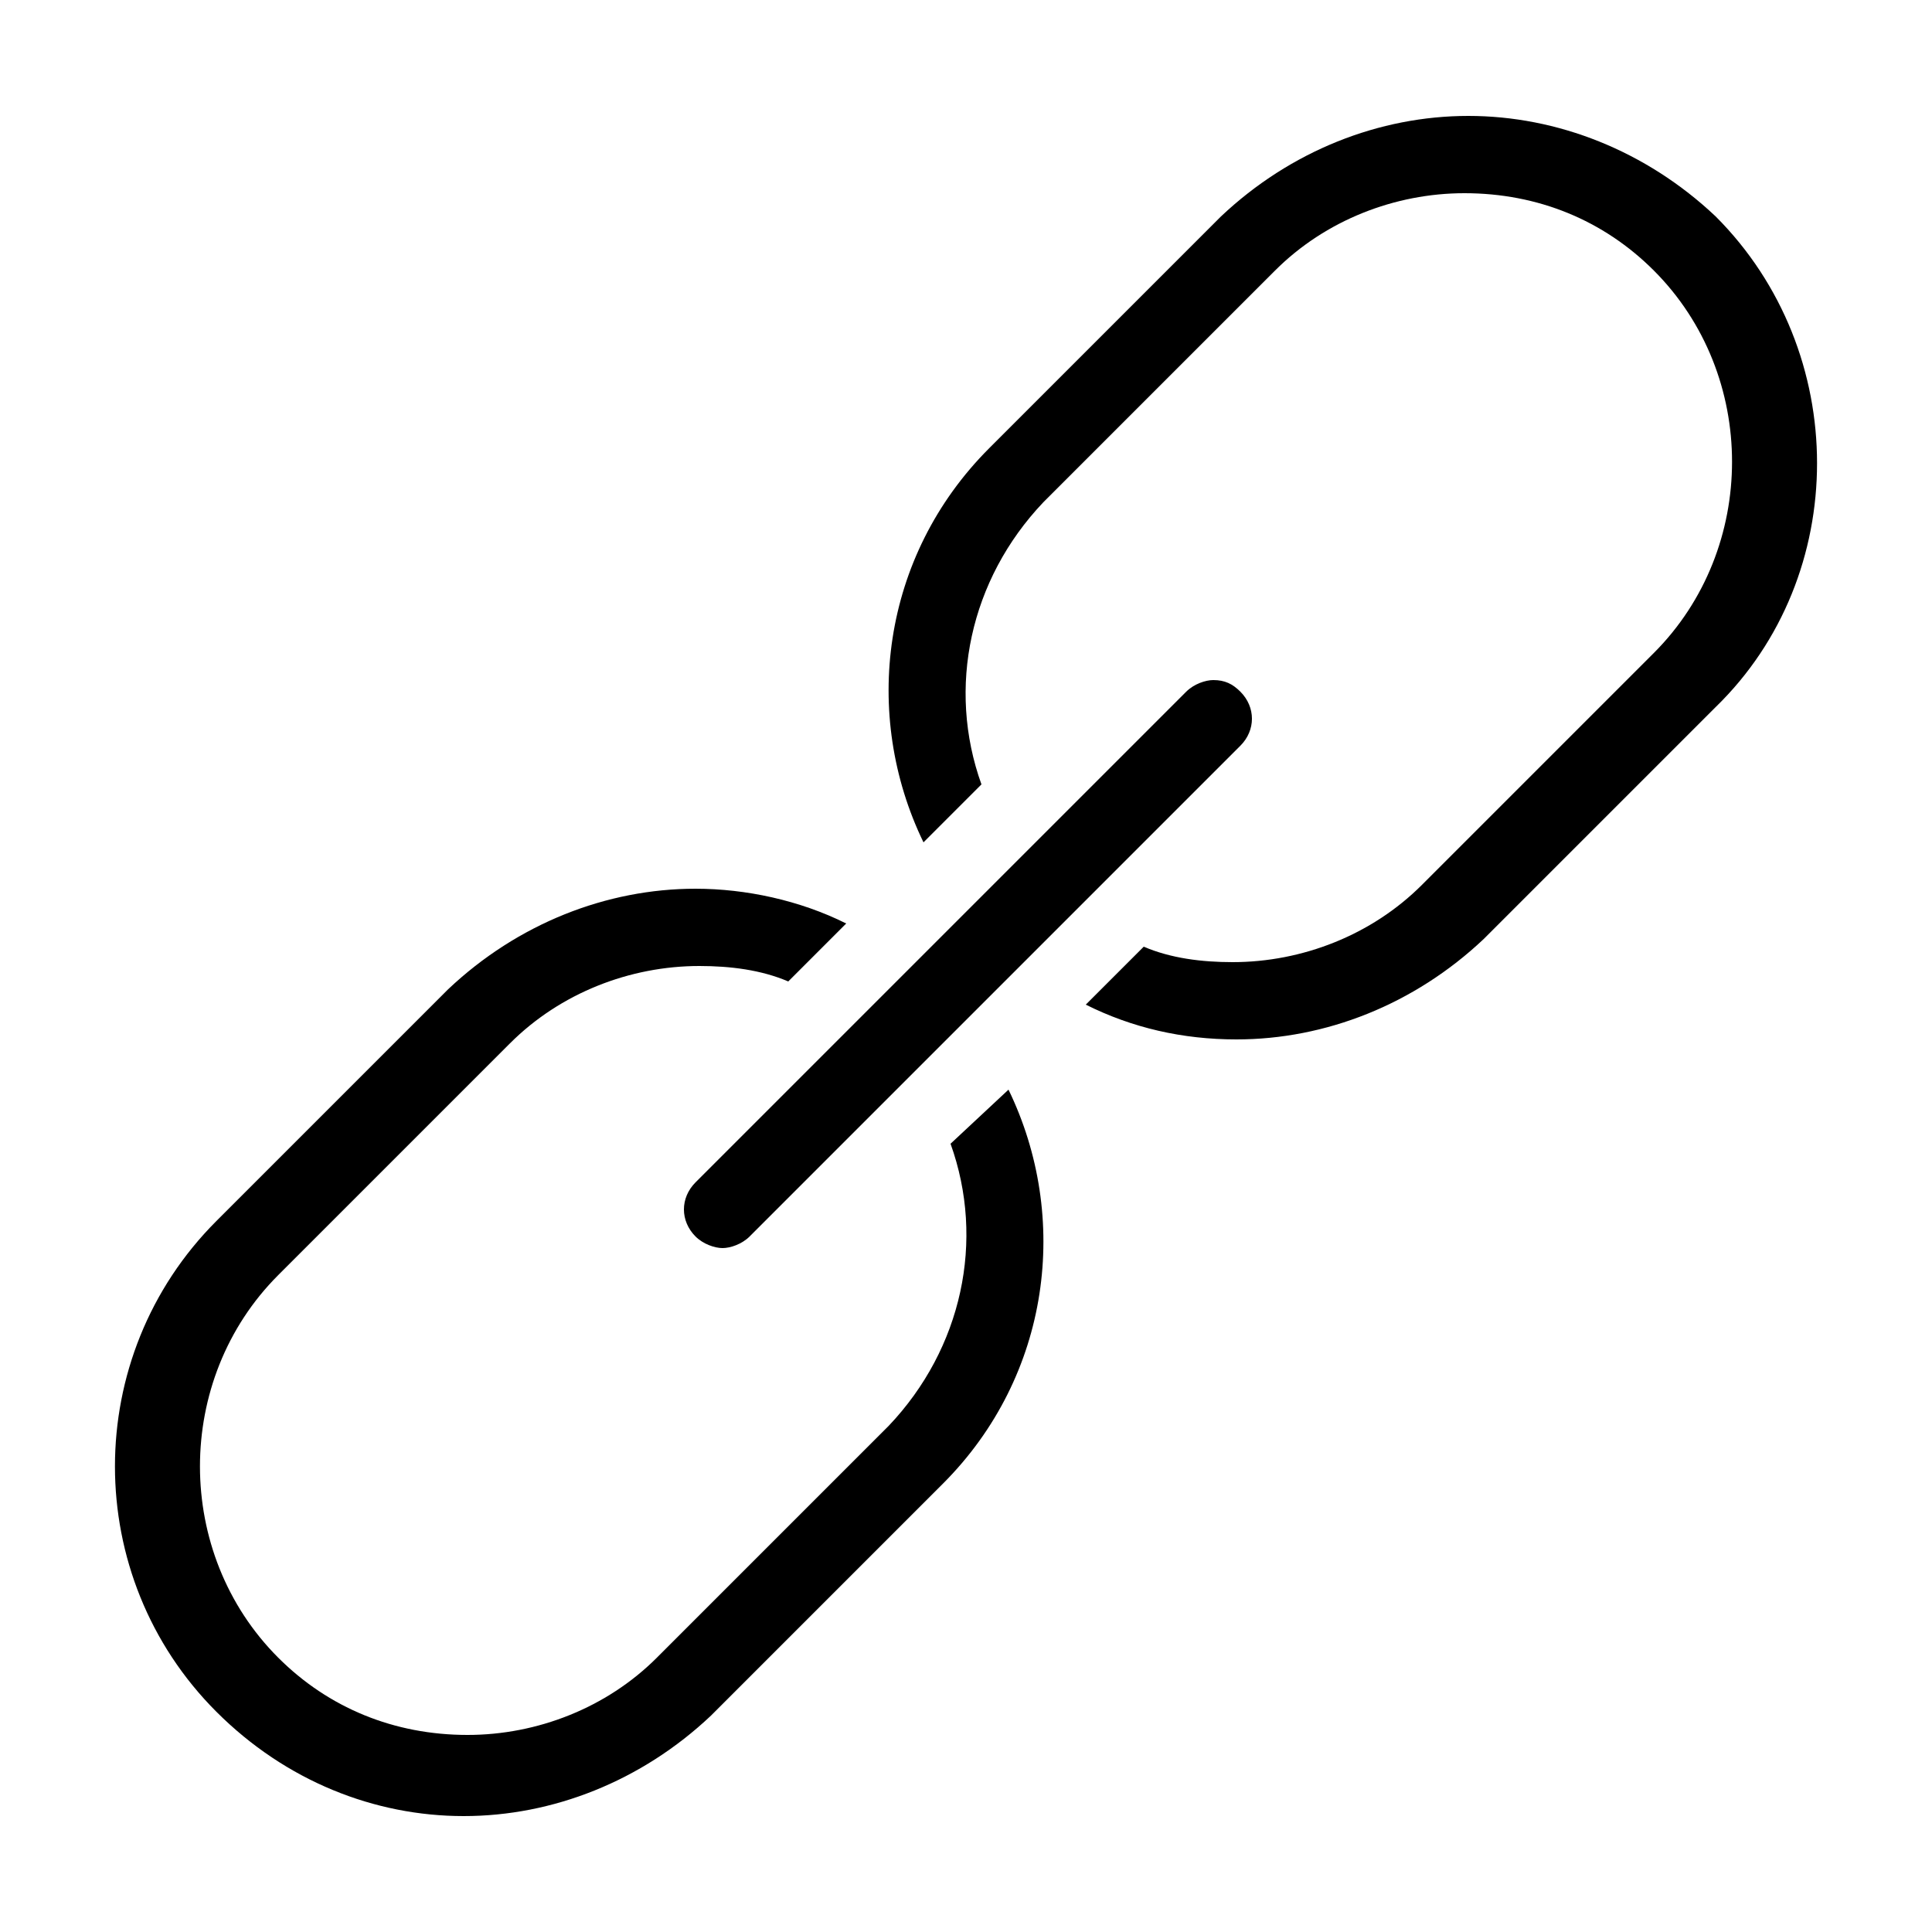 <?xml version="1.0" encoding="utf-8"?>
<!-- Generator: Adobe Illustrator 23.0.3, SVG Export Plug-In . SVG Version: 6.00 Build 0)  -->
<svg version="1.1" id="Layer_1" xmlns="http://www.w3.org/2000/svg" xmlns:xlink="http://www.w3.org/1999/xlink" x="0px" y="0px"
	 viewBox="0 0 50 50" style="enable-background:new 0 0 50 50;" xml:space="preserve">
<path d="M24.6,29.6c0.9,2.5,0.3,5.3-1.6,7.3l-6,6c-1.3,1.3-3.1,2-4.9,2c-1.9,0-3.6-0.7-4.9-2c-2.7-2.7-2.7-7.2,0-9.9l6-6
	c1.3-1.3,3.1-2,4.9-2c0.8,0,1.6,0.1,2.3,0.4l1.5-1.5C20.7,23.3,19.3,23,18,23c-2.3,0-4.6,0.9-6.4,2.6l-6,6c-3.5,3.5-3.5,9.2,0,12.7
	C7.4,46.1,9.7,47,12,47s4.6-0.9,6.4-2.6l6-6c2.8-2.8,3.3-6.9,1.7-10.2L24.6,29.6z M44.4,5.6C42.6,3.9,40.3,3,38,3s-4.6,0.9-6.4,2.6
	l-6,6c-2.8,2.8-3.3,6.9-1.7,10.2l1.5-1.5C24.5,17.8,25.1,15,27,13l6-6c1.3-1.3,3.1-2,4.9-2c1.9,0,3.6,0.7,4.9,2
	c2.7,2.7,2.7,7.2,0,9.9l-6,6c-1.3,1.3-3.1,2-4.9,2c-0.8,0-1.6-0.1-2.3-0.4L28.1,26c1.2,0.6,2.5,0.9,3.9,0.9c2.3,0,4.6-0.9,6.4-2.6
	l6-6C47.9,14.9,47.9,9.1,44.4,5.6z M32.1,17.9c-0.2-0.2-0.4-0.3-0.7-0.3c-0.2,0-0.5,0.1-0.7,0.3L18,30.6c-0.4,0.4-0.4,1,0,1.4
	c0.2,0.2,0.5,0.3,0.7,0.3s0.5-0.1,0.7-0.3l12.7-12.7C32.5,18.9,32.5,18.3,32.1,17.9z"/>
</svg>
